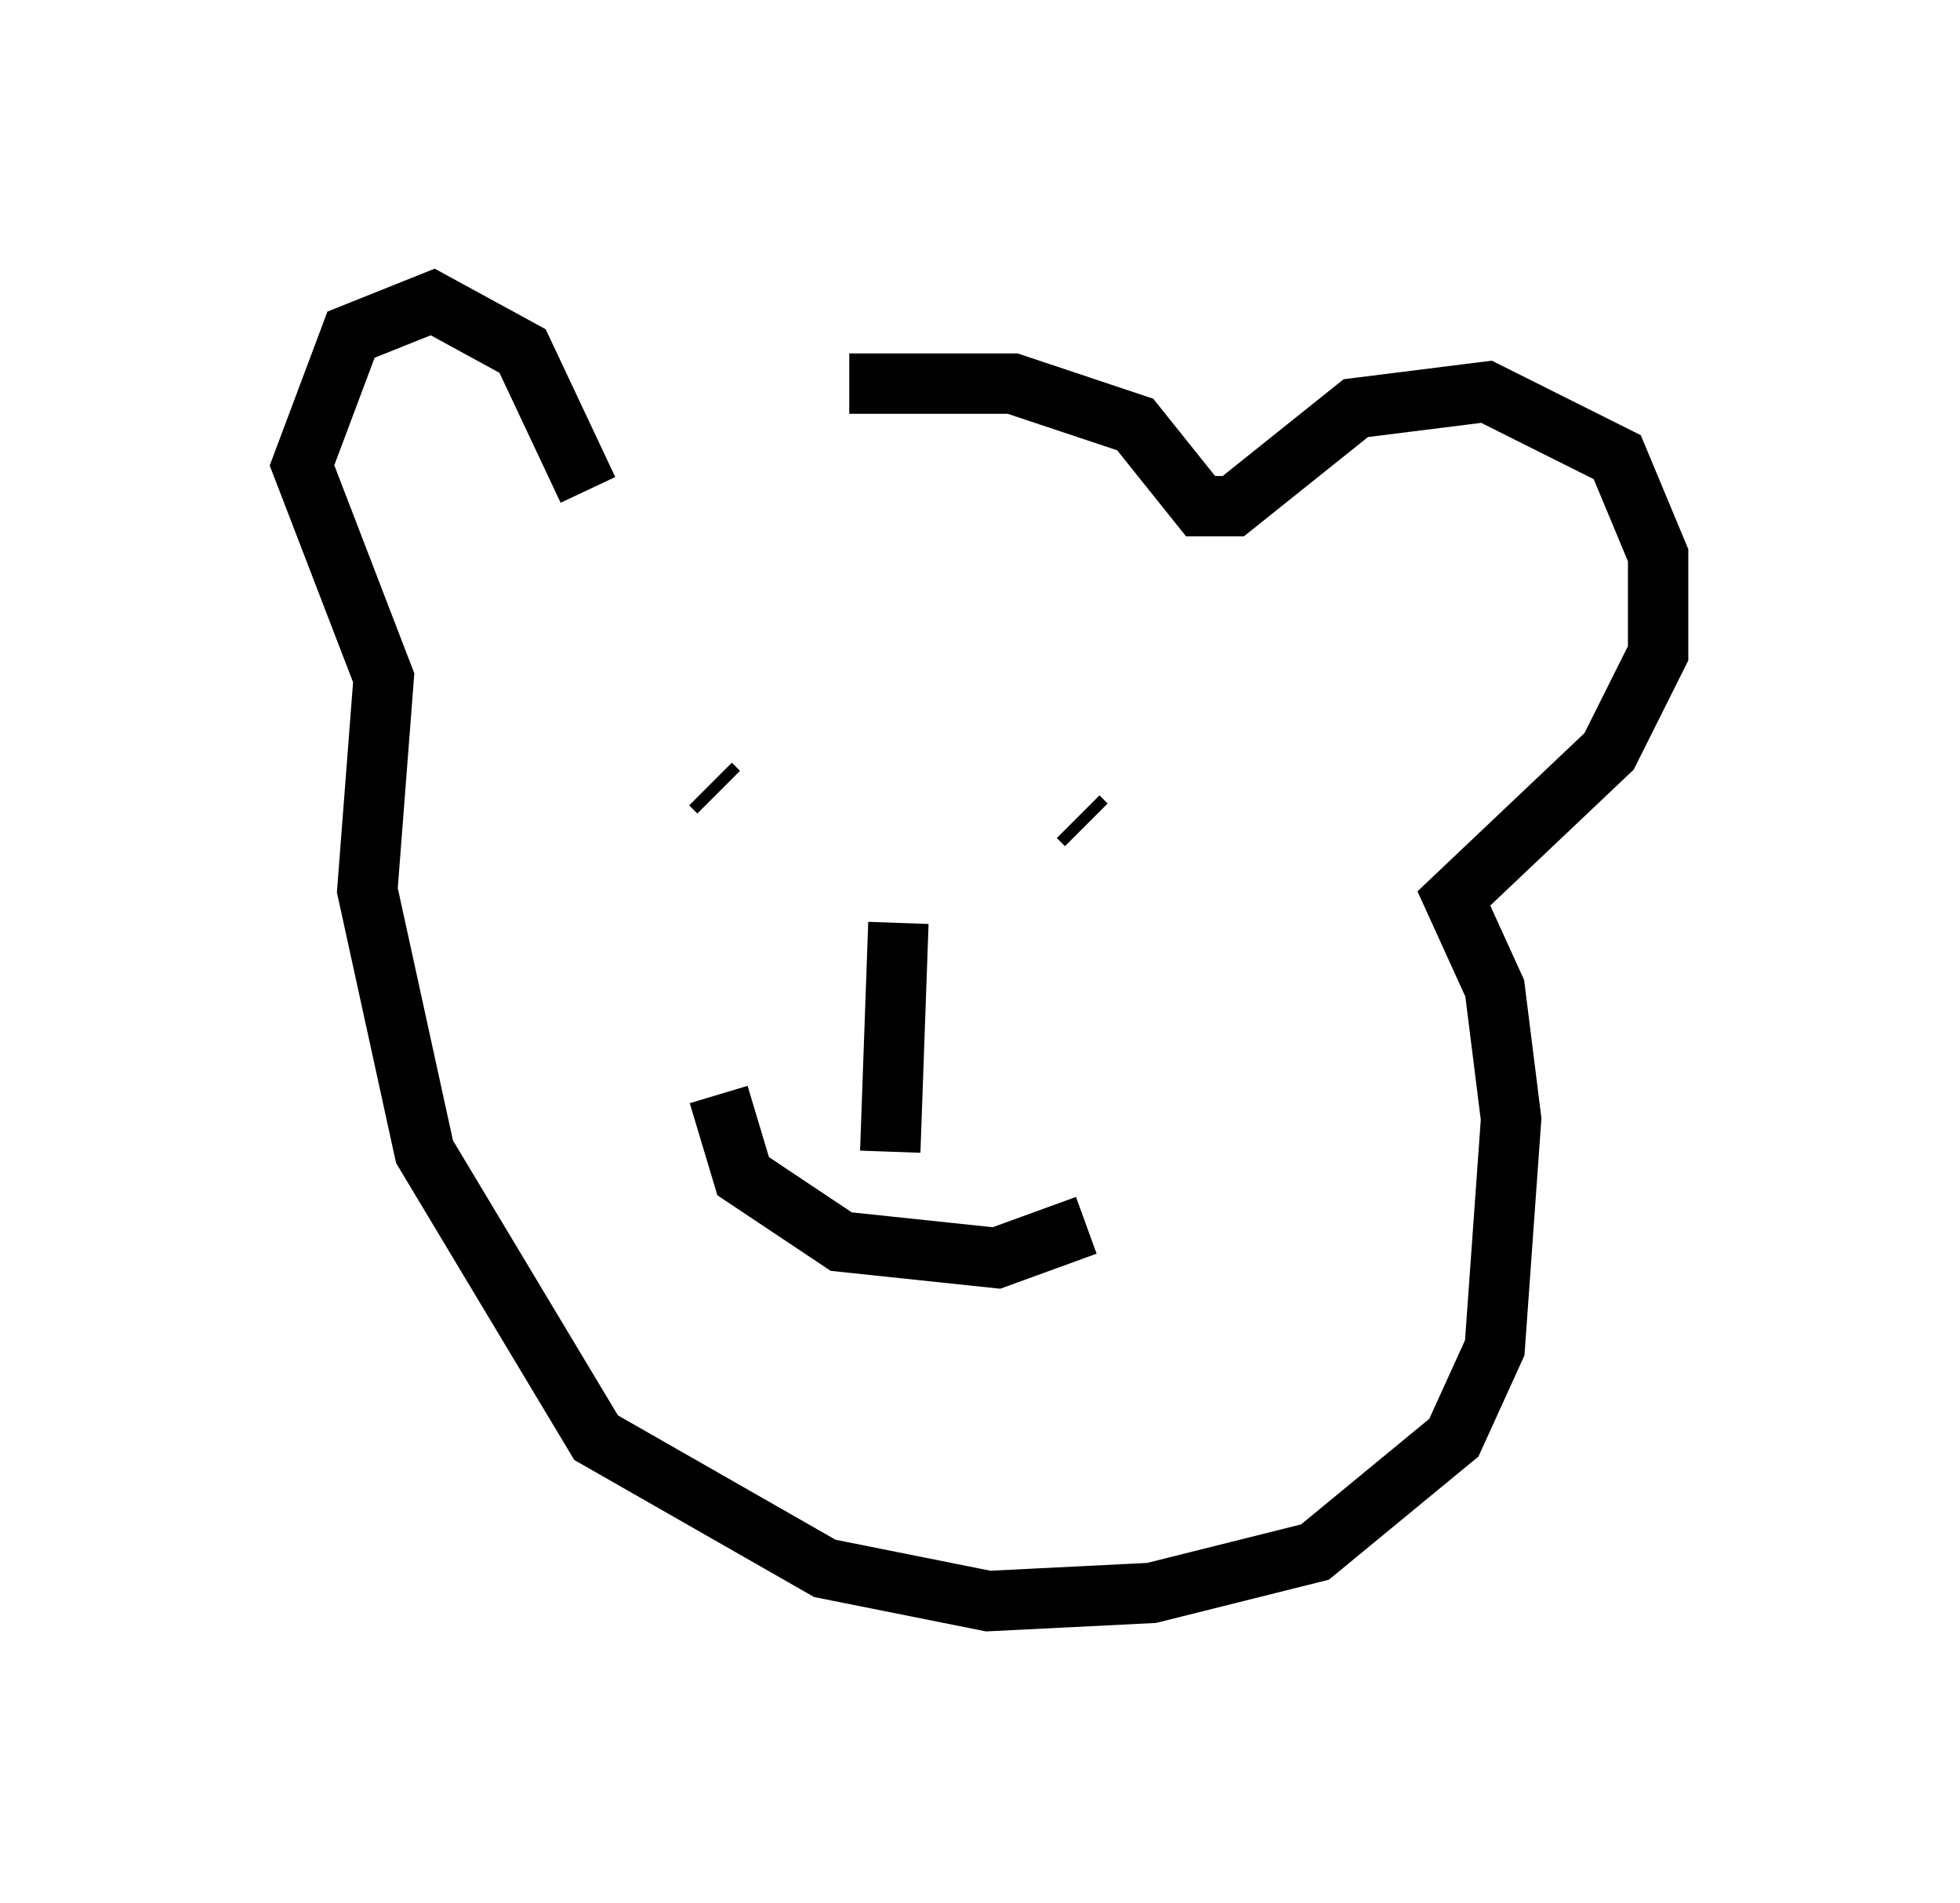 <?xml version="1.0" encoding="utf-8" ?>
<svg baseProfile="full" height="31.515" version="1.1" width="32.463" xmlns="http://www.w3.org/2000/svg" xmlns:ev="http://www.w3.org/2001/xml-events" xmlns:xlink="http://www.w3.org/1999/xlink"><defs /><rect fill="white" height="31.515" width="32.463" x="0" y="0" /><path d="M10.007, 8.112 m4.059, -1.759 l2.706, 0.0 2.03, 0.677 l1.083, 1.353 0.541, 0.0 l2.03, -1.624 2.165, -0.271 l2.165, 1.083 0.677, 1.624 l0.0, 1.624 -0.812, 1.624 l-2.571, 2.436 0.677, 1.488 l0.271, 2.165 -0.271, 3.789 l-0.677, 1.488 -2.3, 1.894 l-2.706, 0.677 -2.706, 0.135 l-2.706, -0.541 -3.789, -2.165 l-2.842, -4.736 -0.947, -4.33 l0.271, -3.518 -1.353, -3.518 l0.812, -2.165 1.353, -0.541 l1.488, 0.812 1.083, 2.3 m2.03, 4.871 l0.135, 0.135 m5.954, 0.406 l0.135, 0.135 m-3.112, 1.624 l-0.135, 3.789 m-2.842, -0.947 l0.406, 1.353 1.624, 1.083 l2.571, 0.271 1.488, -0.541 " fill="none" stroke="black" stroke-width="1" /></svg>